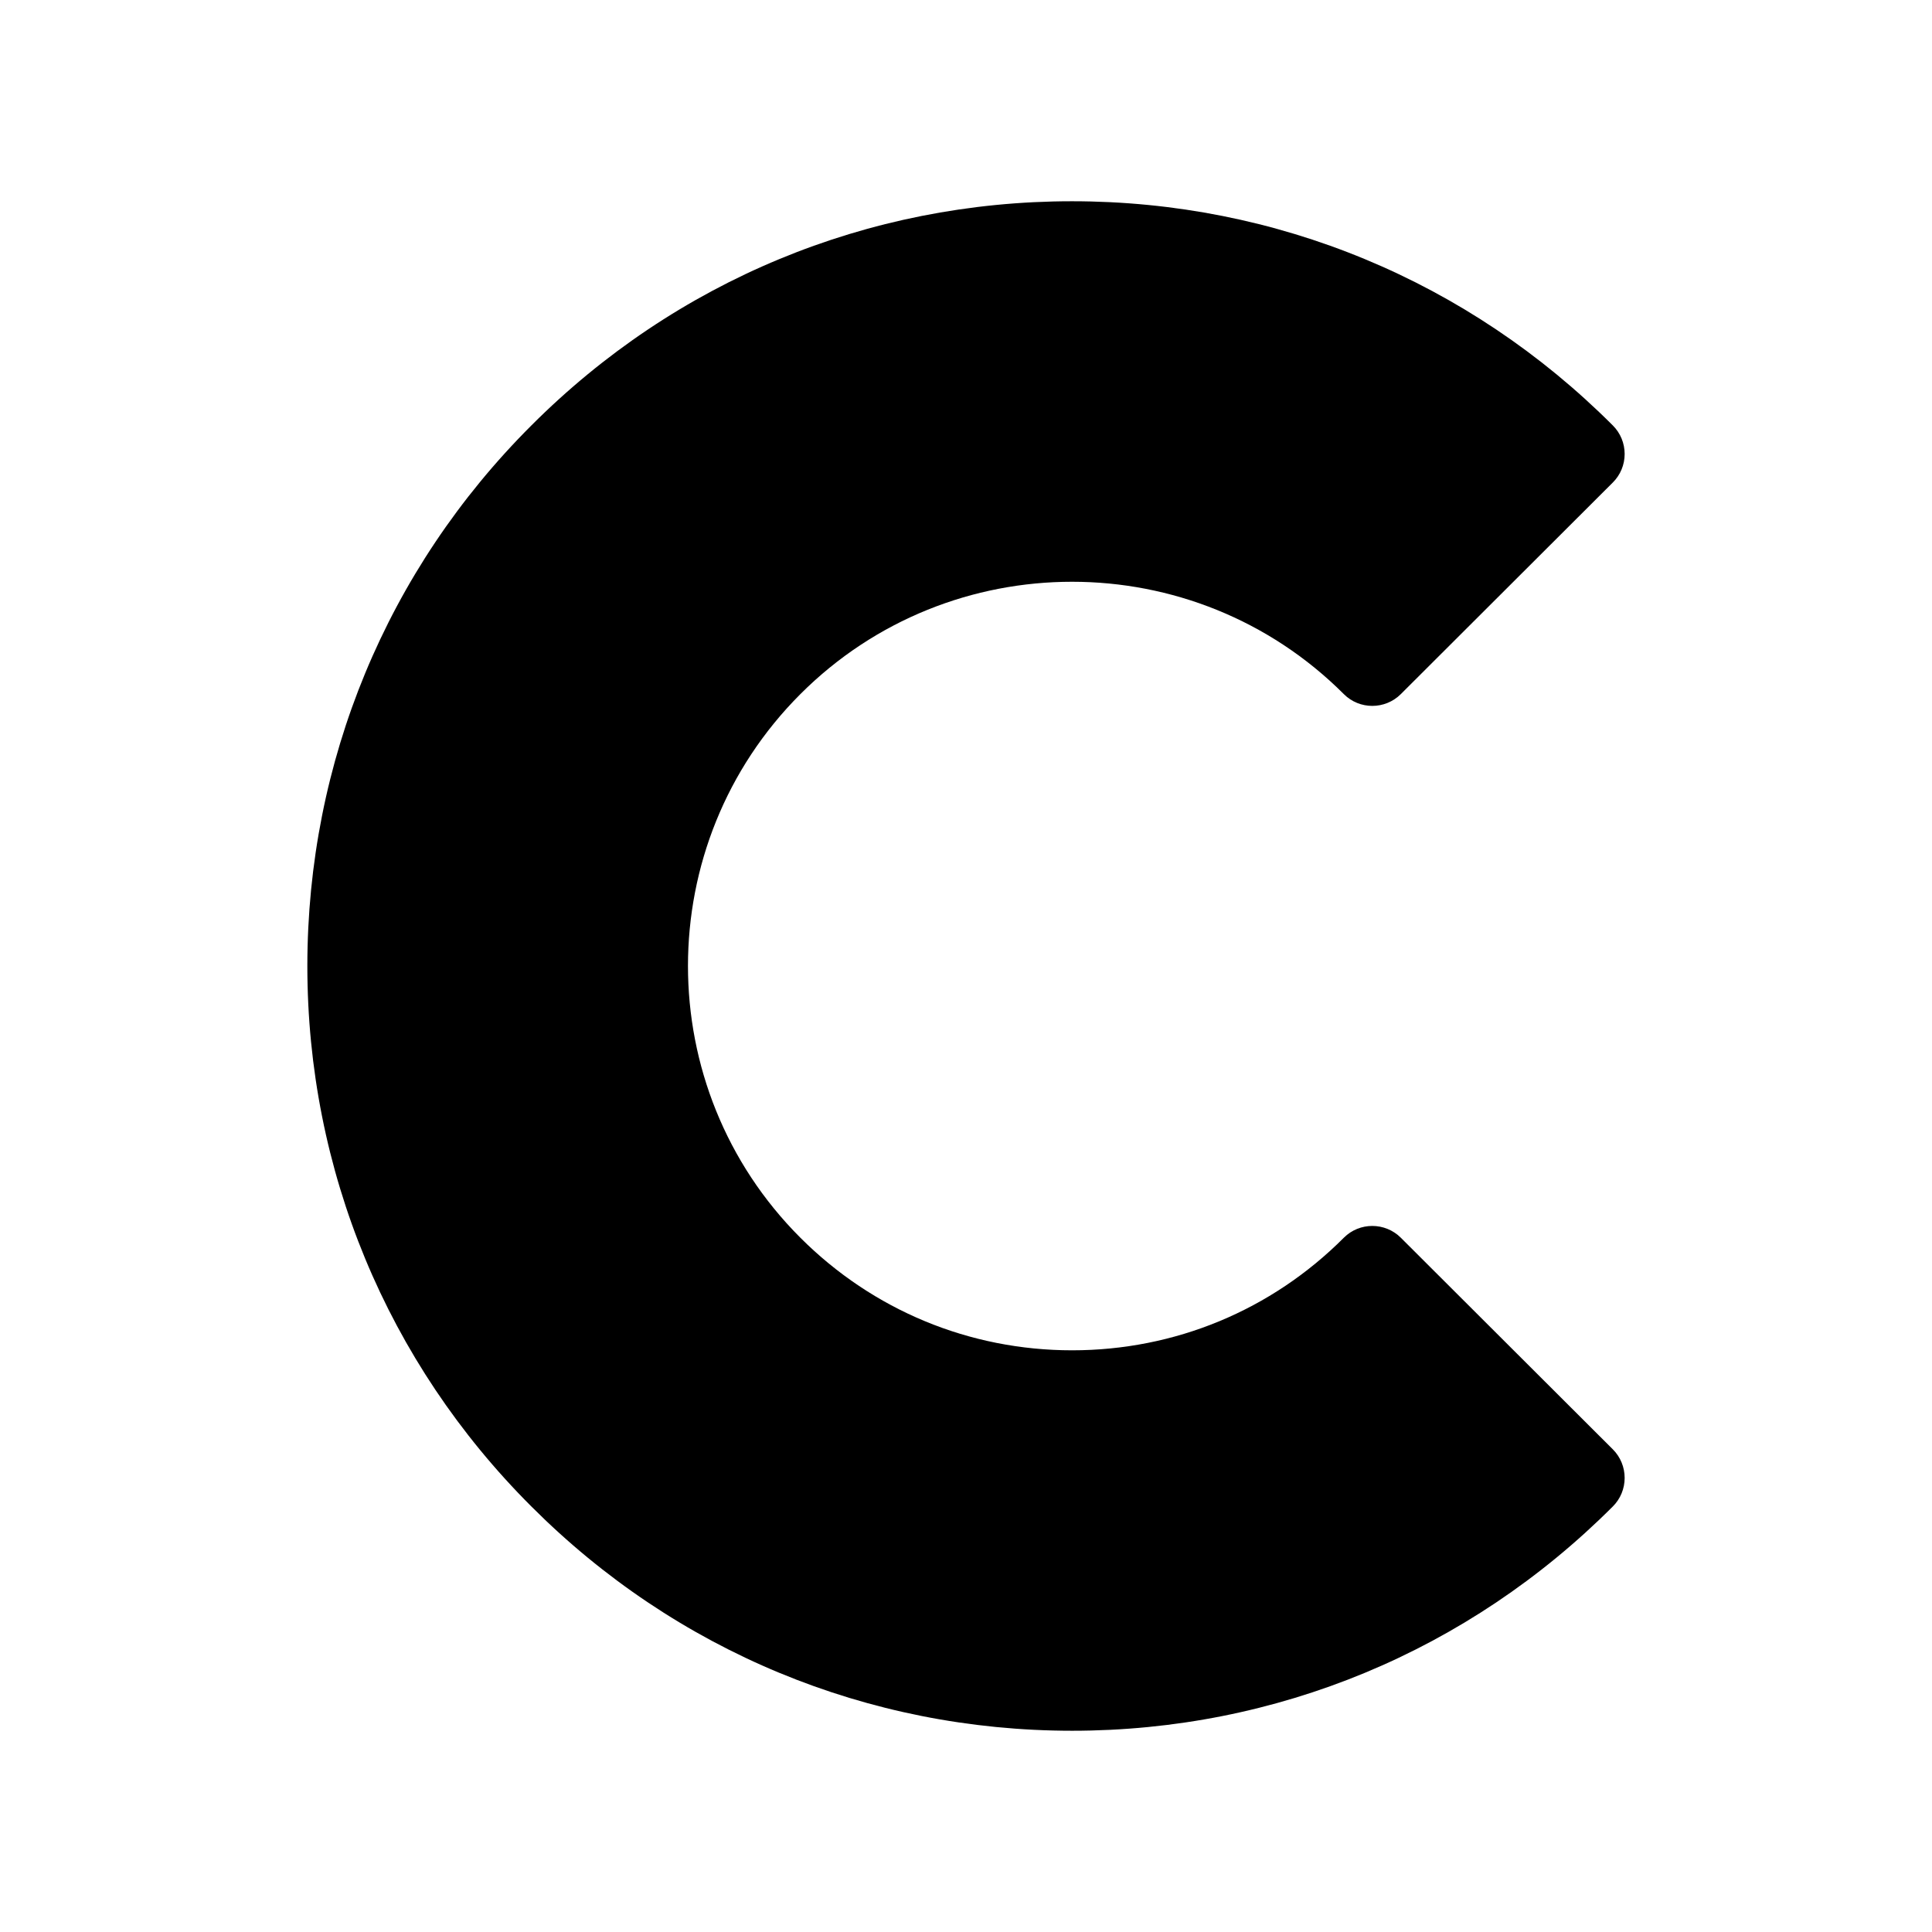 <svg width="24" height="24" viewBox="0 0 24 24" fill="none" xmlns="http://www.w3.org/2000/svg">
<path fill-rule="evenodd" clip-rule="evenodd" d="M17.401 15.375C17.206 15.181 16.889 15.18 16.694 15.375C15.793 16.278 14.593 16.774 13.318 16.774C12.044 16.774 10.844 16.277 9.942 15.375C8.081 13.514 8.081 10.485 9.942 8.623C11.803 6.761 14.833 6.762 16.694 8.623C16.889 8.818 17.206 8.817 17.401 8.623L20.036 5.993C20.13 5.899 20.182 5.772 20.182 5.64C20.182 5.507 20.13 5.38 20.036 5.286C18.241 3.489 15.855 2.5 13.317 2.5C10.78 2.5 8.394 3.489 6.6 5.286C4.806 7.077 3.819 9.461 3.818 11.999C3.818 14.536 4.806 16.921 6.6 18.713C8.394 20.51 10.78 21.499 13.317 21.5H13.318C15.855 21.5 18.241 20.51 20.036 18.713C20.13 18.619 20.182 18.492 20.182 18.359C20.182 18.227 20.13 18.099 20.036 18.005L17.401 15.375Z" fill="black"/>
</svg>